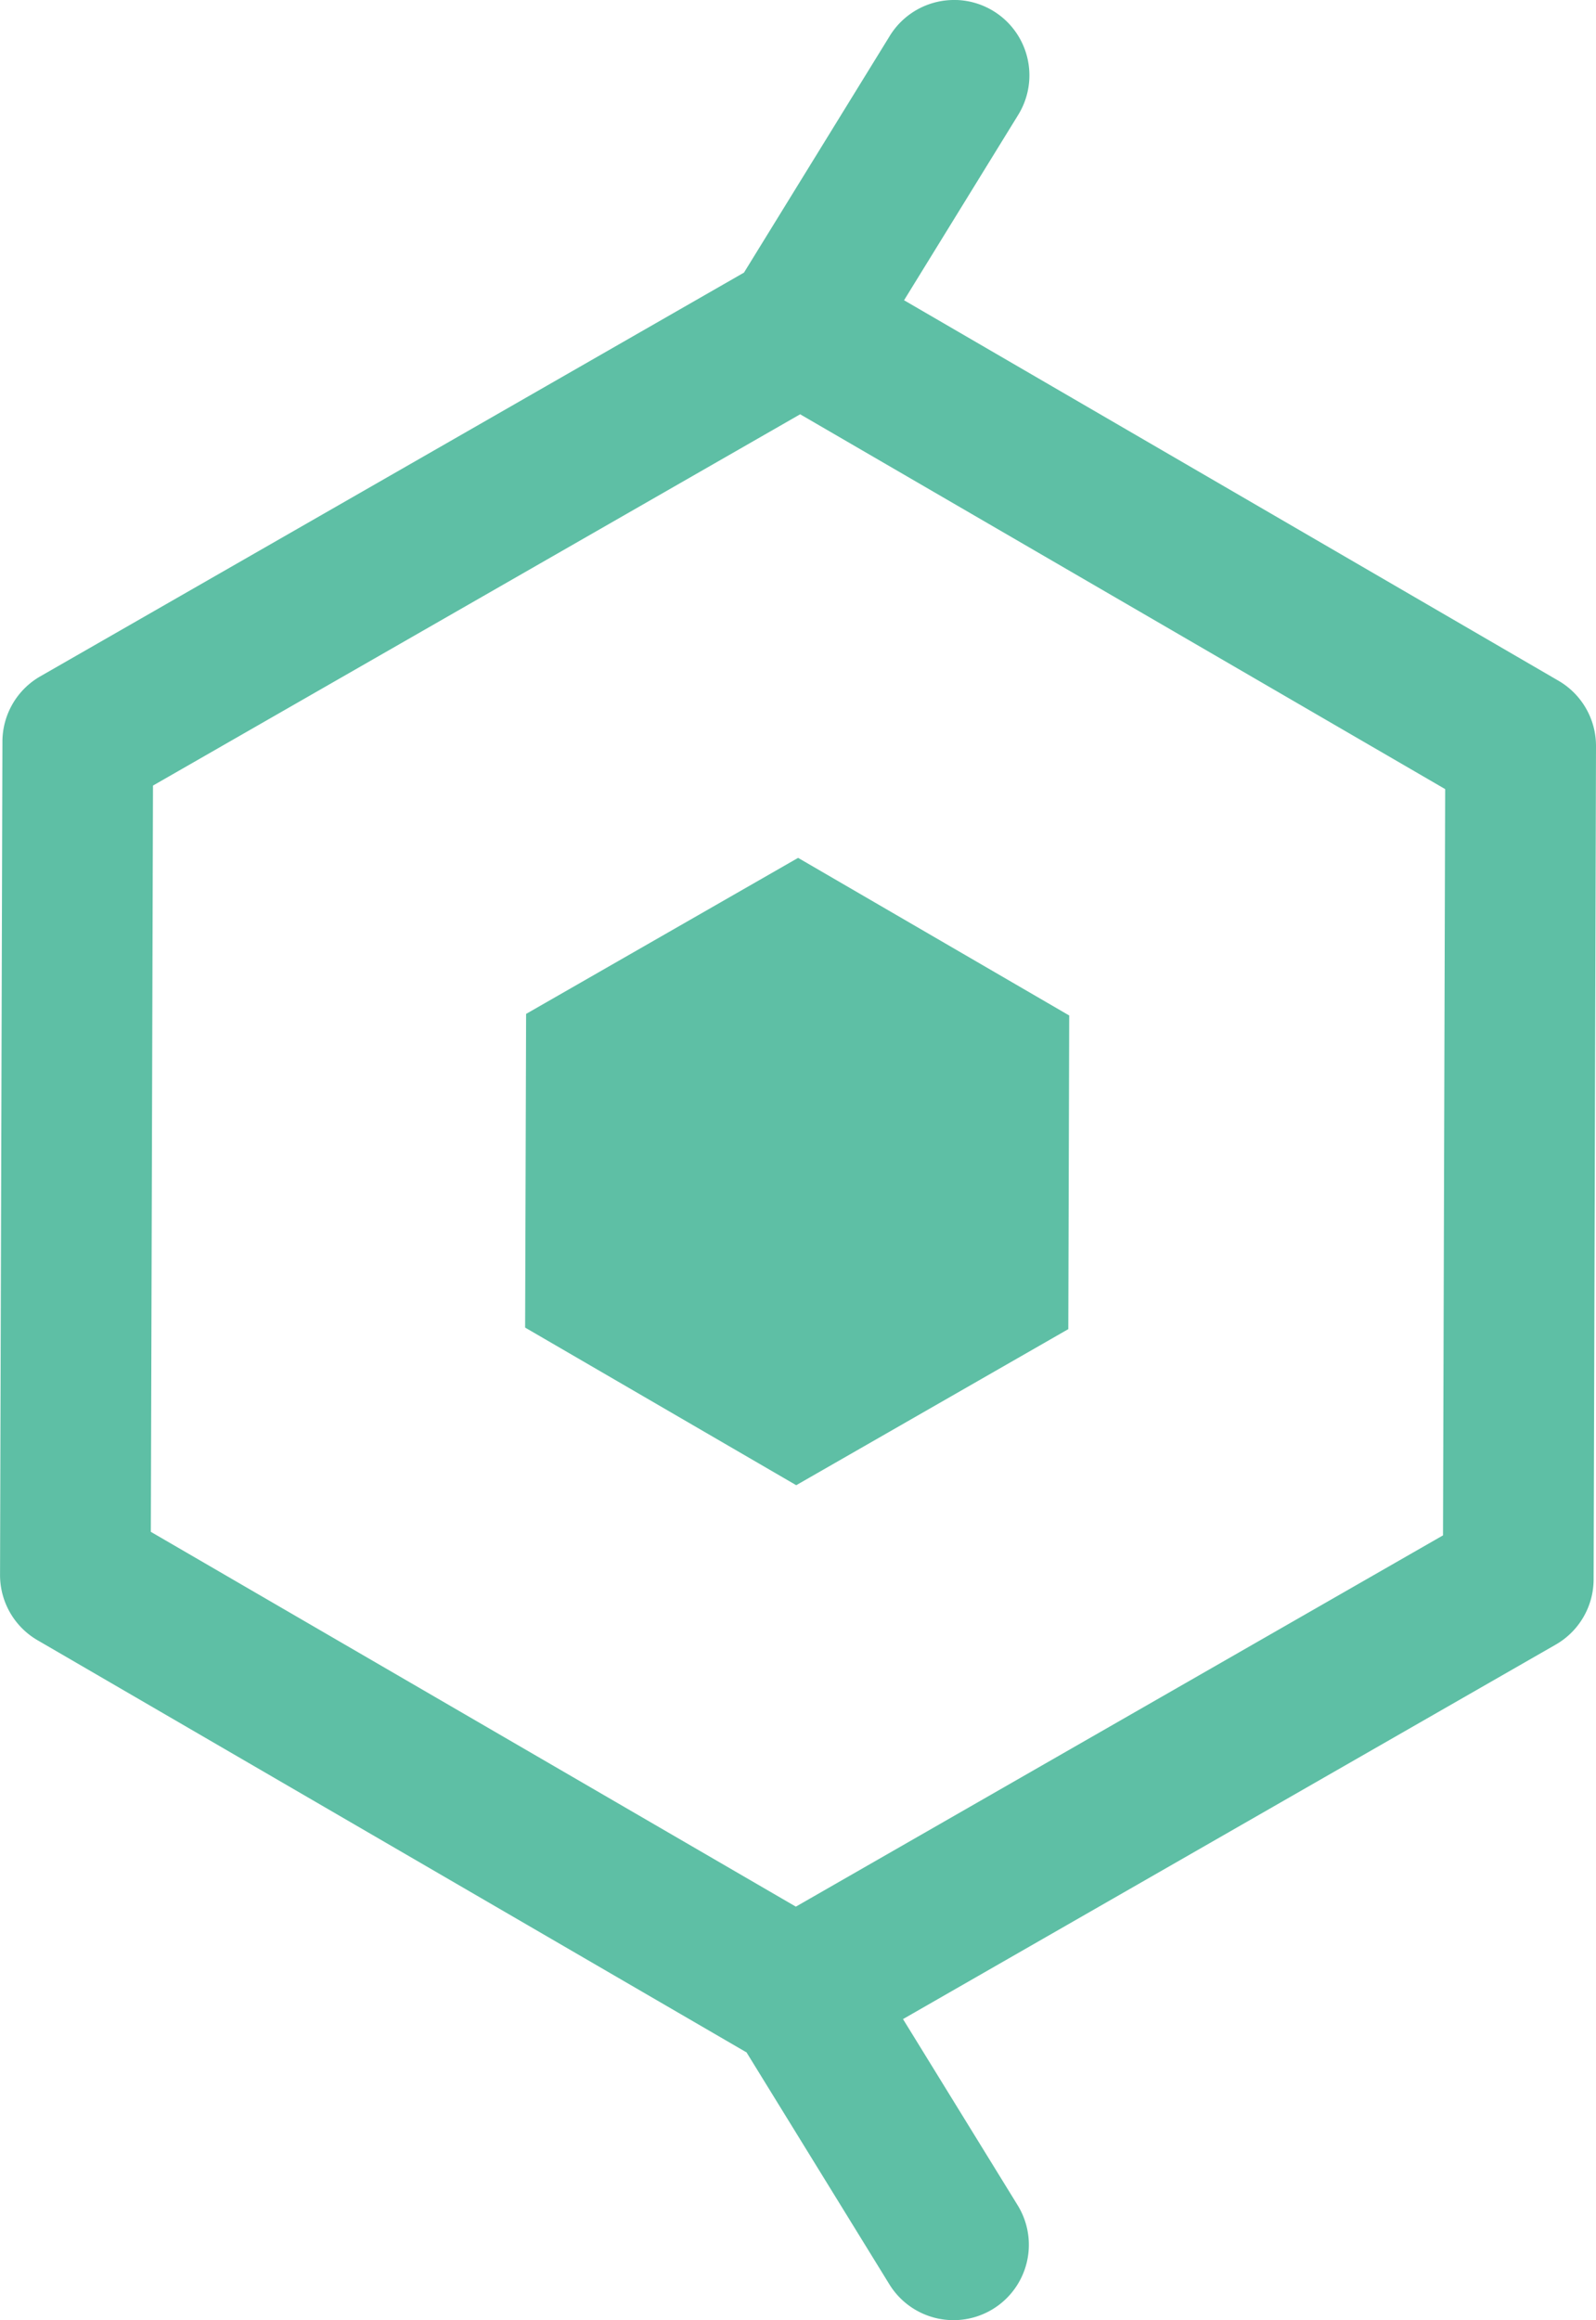 <svg id="g1167" xmlns="http://www.w3.org/2000/svg" width="34.928" height="50.764" viewBox="0 0 34.928 50.764">
  <path id="path1163" d="M-1367.454,1560.672a1.65,1.65,0,0,0-1.477.8l-3.181,5.163-15.4,8.833a1.649,1.649,0,0,0-.829,1.426l-.052,18.231a1.647,1.647,0,0,0,.16.714h0a1.647,1.647,0,0,0,.66.717l15.517,9.018,3.125,5.073a1.649,1.649,0,0,0,2.269.54,1.649,1.649,0,0,0,.539-2.269l-2.509-4.073,14.285-8.193a1.649,1.649,0,0,0,.829-1.426l.052-18.231a1.649,1.649,0,0,0-.82-1.43l-14.323-8.325,2.486-4.036a1.65,1.65,0,0,0,.068-1.652,1.649,1.649,0,0,0-1.4-.881Zm-3.429,9.063,14.116,8.2-.047,16.327-14.163,8.123-14.116-8.2.047-16.327Z" transform="translate(1388.394 -1560.671)" fill="#5ebfa5"/>
  <path id="path1165" d="M11.863,3.058,5.72,0,0,3.791.423,10.64,6.566,13.7l5.72-3.791Z" transform="translate(20.865 17.089) rotate(63.701)" fill="#5ebfa5"/>
</svg>
